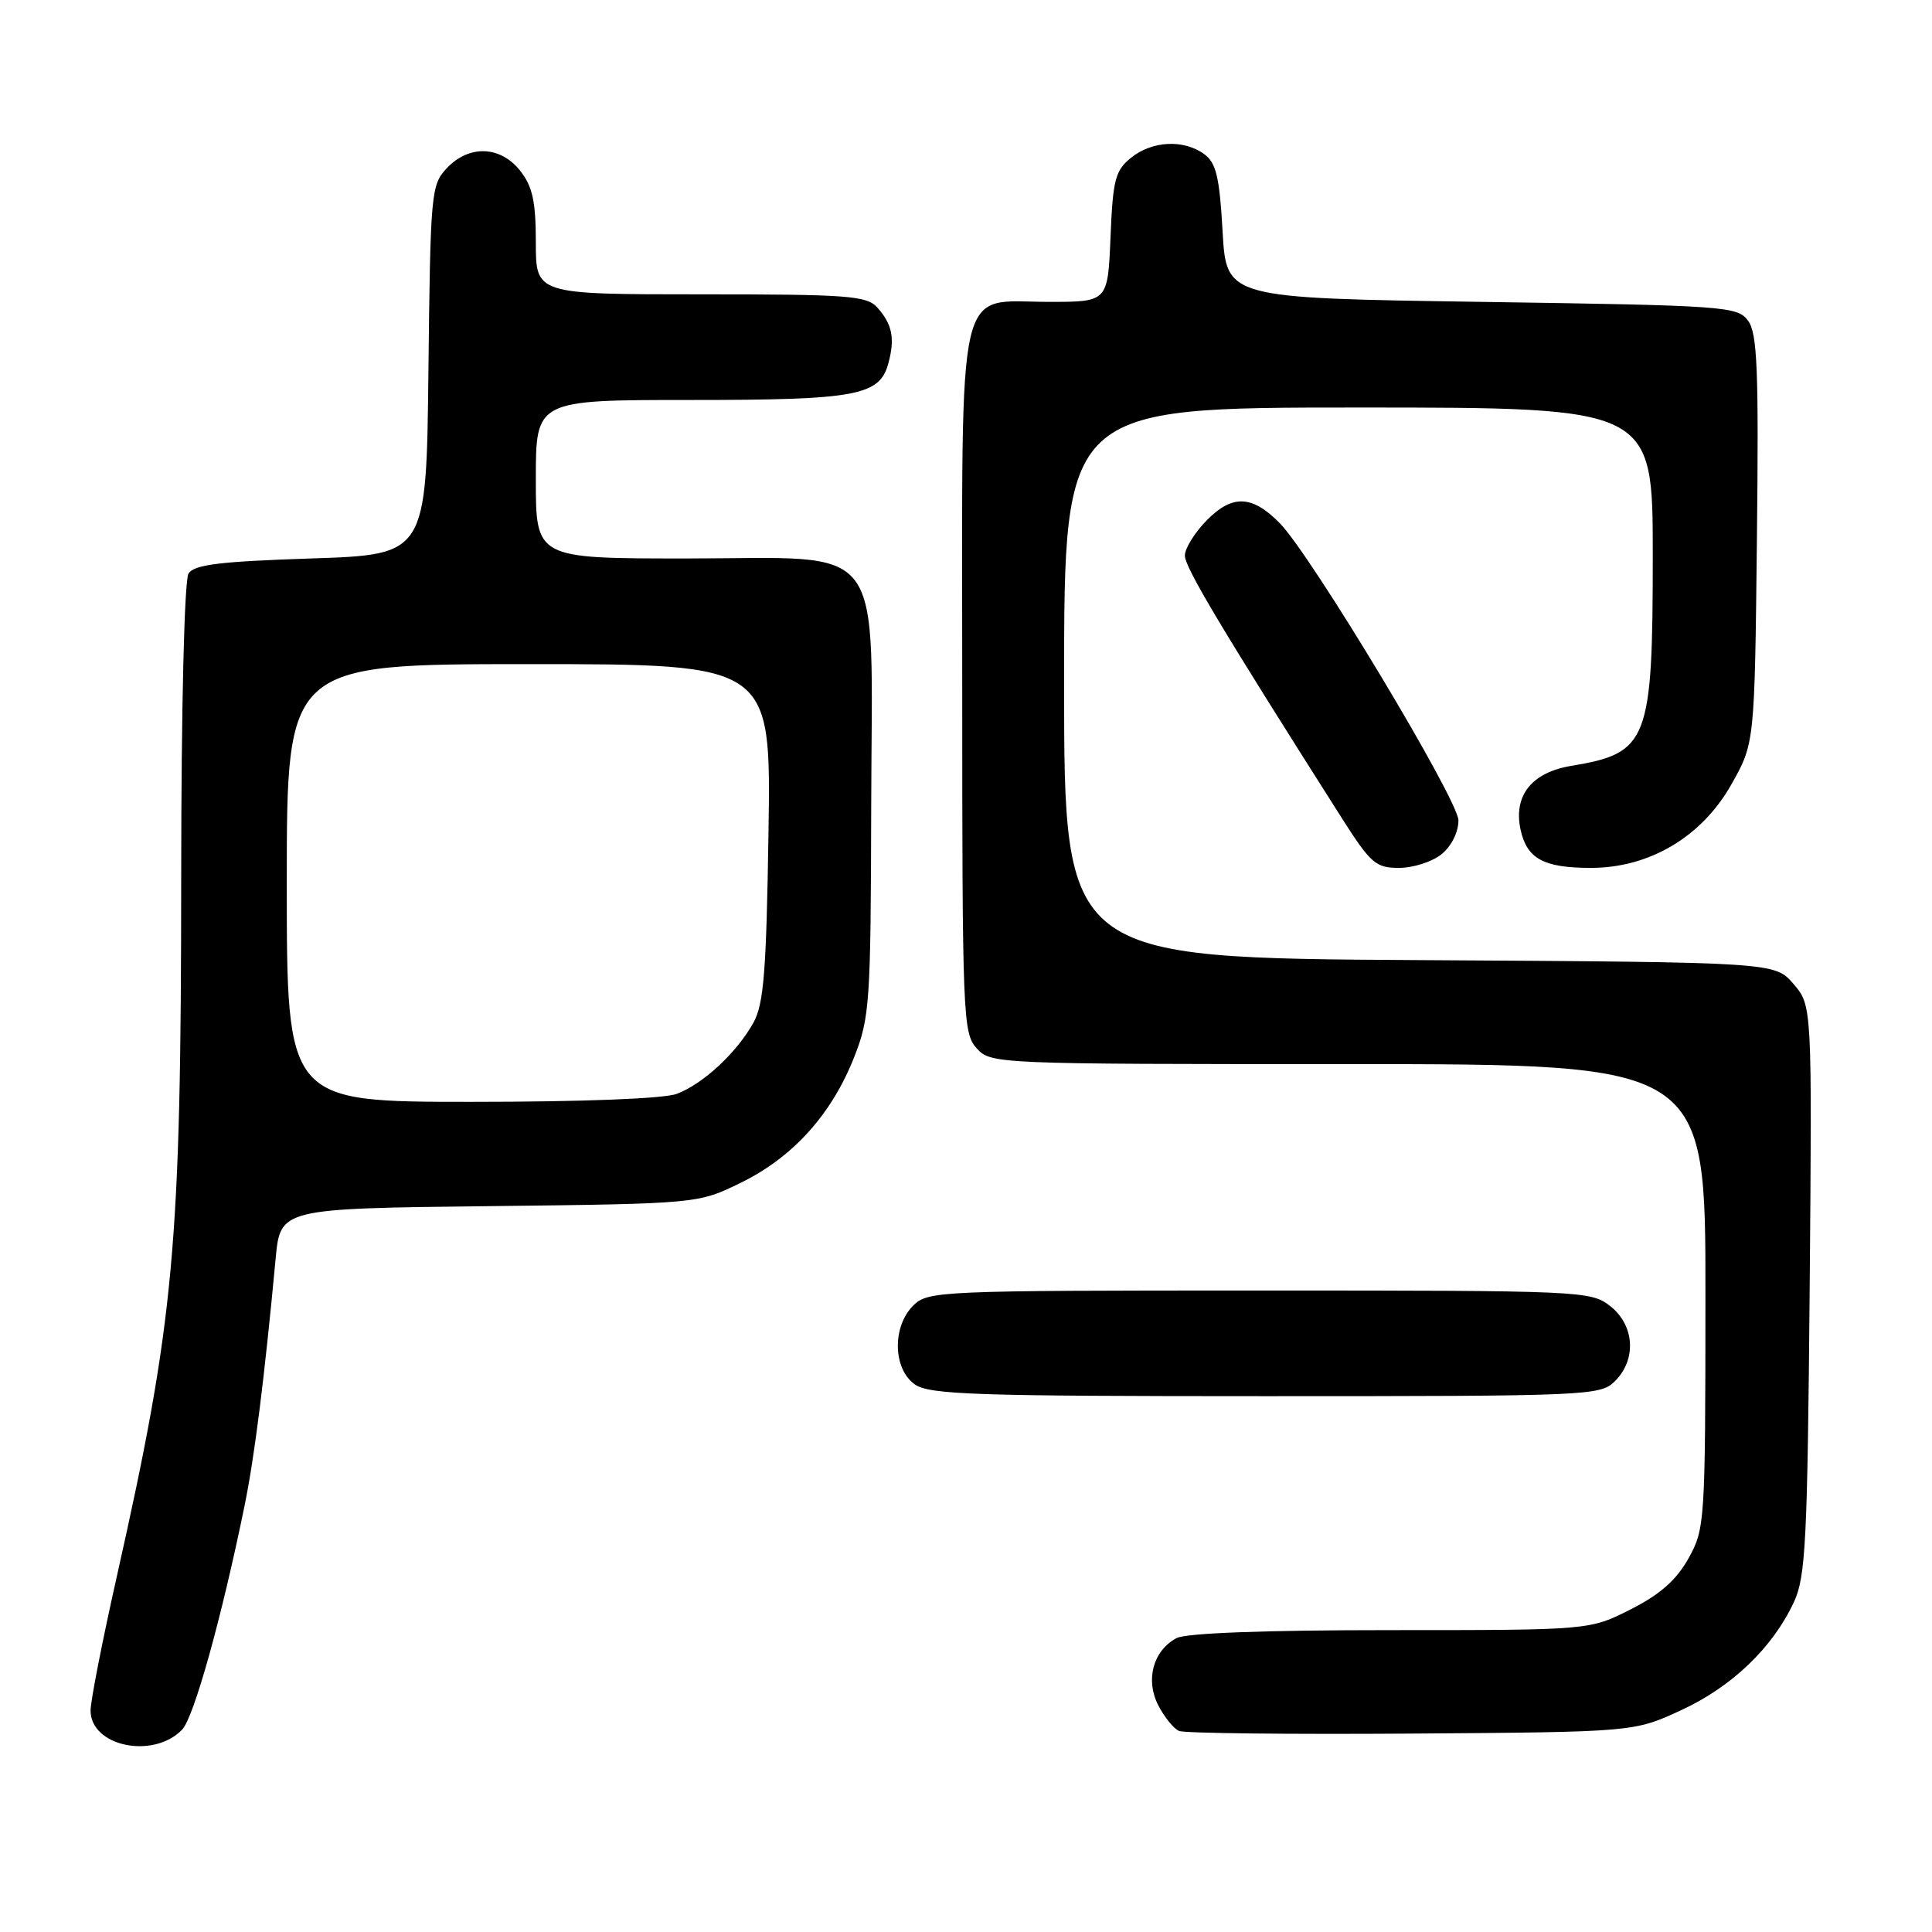 <?xml version="1.0" encoding="UTF-8" standalone="no"?>
<!DOCTYPE svg PUBLIC "-//W3C//DTD SVG 1.1//EN" "http://www.w3.org/Graphics/SVG/1.1/DTD/svg11.dtd" >
<svg xmlns="http://www.w3.org/2000/svg" xmlns:xlink="http://www.w3.org/1999/xlink" version="1.1" viewBox="0 0 256 256">
 <g >
 <path fill="currentColor"
d=" M 24.13 229.19 C 25.69 227.57 29.35 214.45 32.41 199.50 C 33.74 192.96 35.03 182.72 36.52 166.82 C 37.14 160.14 37.14 160.14 64.82 159.82 C 92.50 159.50 92.50 159.50 98.22 156.69 C 105.09 153.32 110.20 147.64 113.18 140.08 C 115.25 134.83 115.38 132.89 115.44 106.84 C 115.52 70.88 117.86 74.00 90.83 74.00 C 71.00 74.00 71.00 74.00 71.00 63.50 C 71.00 53.00 71.00 53.00 91.45 53.00 C 113.57 53.00 116.58 52.44 117.73 48.08 C 118.60 44.81 118.22 42.95 116.25 40.75 C 114.85 39.18 112.39 39.00 92.85 39.00 C 71.00 39.00 71.00 39.00 71.00 32.13 C 71.00 26.70 70.57 24.72 68.93 22.63 C 66.30 19.30 62.14 19.16 59.19 22.30 C 57.12 24.50 57.03 25.57 56.77 49.05 C 56.50 73.50 56.50 73.50 41.21 74.00 C 29.10 74.40 25.73 74.81 24.98 76.00 C 24.43 76.87 24.02 93.56 24.01 116.00 C 23.99 165.37 23.12 174.83 15.47 208.93 C 13.56 217.42 12.00 225.40 12.00 226.65 C 12.00 231.41 20.30 233.14 24.13 229.19 Z  M 222.76 226.61 C 229.49 223.50 234.90 218.32 237.71 212.27 C 239.26 208.93 239.50 204.21 239.79 170.87 C 240.11 133.24 240.11 133.24 237.64 130.37 C 235.17 127.50 235.17 127.50 188.09 127.22 C 141.00 126.94 141.00 126.94 141.00 90.47 C 141.00 54.00 141.00 54.00 180.00 54.00 C 219.00 54.00 219.00 54.00 219.00 73.55 C 219.00 98.25 218.40 99.79 208.21 101.48 C 202.94 102.35 200.50 105.44 201.49 109.97 C 202.34 113.80 204.55 115.00 210.82 115.00 C 218.54 115.00 225.48 110.89 229.38 104.00 C 232.50 98.50 232.50 98.50 232.80 71.50 C 233.05 48.98 232.86 44.17 231.63 42.50 C 230.23 40.59 228.70 40.48 196.33 40.00 C 162.50 39.50 162.50 39.50 162.00 30.67 C 161.59 23.43 161.15 21.58 159.56 20.42 C 156.85 18.44 152.65 18.65 149.86 20.91 C 147.77 22.60 147.46 23.82 147.15 31.41 C 146.79 40.00 146.79 40.00 139.05 40.00 C 126.54 40.00 127.50 35.82 127.50 90.50 C 127.50 134.62 127.59 136.89 129.40 138.89 C 131.29 140.98 131.79 141.00 178.65 141.00 C 226.00 141.00 226.00 141.00 225.98 171.75 C 225.97 201.70 225.91 202.60 223.73 206.50 C 222.13 209.37 219.96 211.28 216.07 213.25 C 210.64 216.00 210.64 216.00 184.25 216.00 C 167.57 216.00 157.14 216.39 155.89 217.06 C 152.79 218.72 151.74 222.60 153.48 225.97 C 154.29 227.54 155.53 229.06 156.23 229.36 C 156.93 229.67 170.78 229.82 187.00 229.71 C 216.50 229.50 216.50 229.50 222.76 226.61 Z  M 214.00 183.00 C 216.88 180.12 216.59 175.61 213.37 173.07 C 210.79 171.05 209.73 171.00 166.87 171.00 C 124.33 171.00 122.94 171.06 121.00 173.00 C 118.20 175.80 118.32 181.41 121.22 183.44 C 123.15 184.80 129.27 185.00 167.72 185.00 C 210.67 185.00 212.06 184.94 214.00 183.00 Z  M 191.01 113.19 C 192.32 112.13 193.25 110.27 193.25 108.70 C 193.25 106.01 173.81 73.67 169.60 69.35 C 165.96 65.63 163.35 65.49 159.99 68.85 C 158.35 70.50 157.00 72.64 157.00 73.62 C 157.00 75.18 161.88 83.35 177.70 108.25 C 181.62 114.42 182.28 115.00 185.38 115.00 C 187.25 115.00 189.78 114.19 191.01 113.19 Z  M 38.00 117.00 C 38.00 88.00 38.00 88.00 70.08 88.00 C 102.17 88.00 102.17 88.00 101.83 110.25 C 101.55 128.65 101.21 133.02 99.84 135.50 C 97.65 139.46 93.18 143.62 89.68 144.94 C 87.98 145.58 77.27 146.00 62.43 146.00 C 38.00 146.00 38.00 146.00 38.00 117.00 Z "/>
</g>
</svg>
